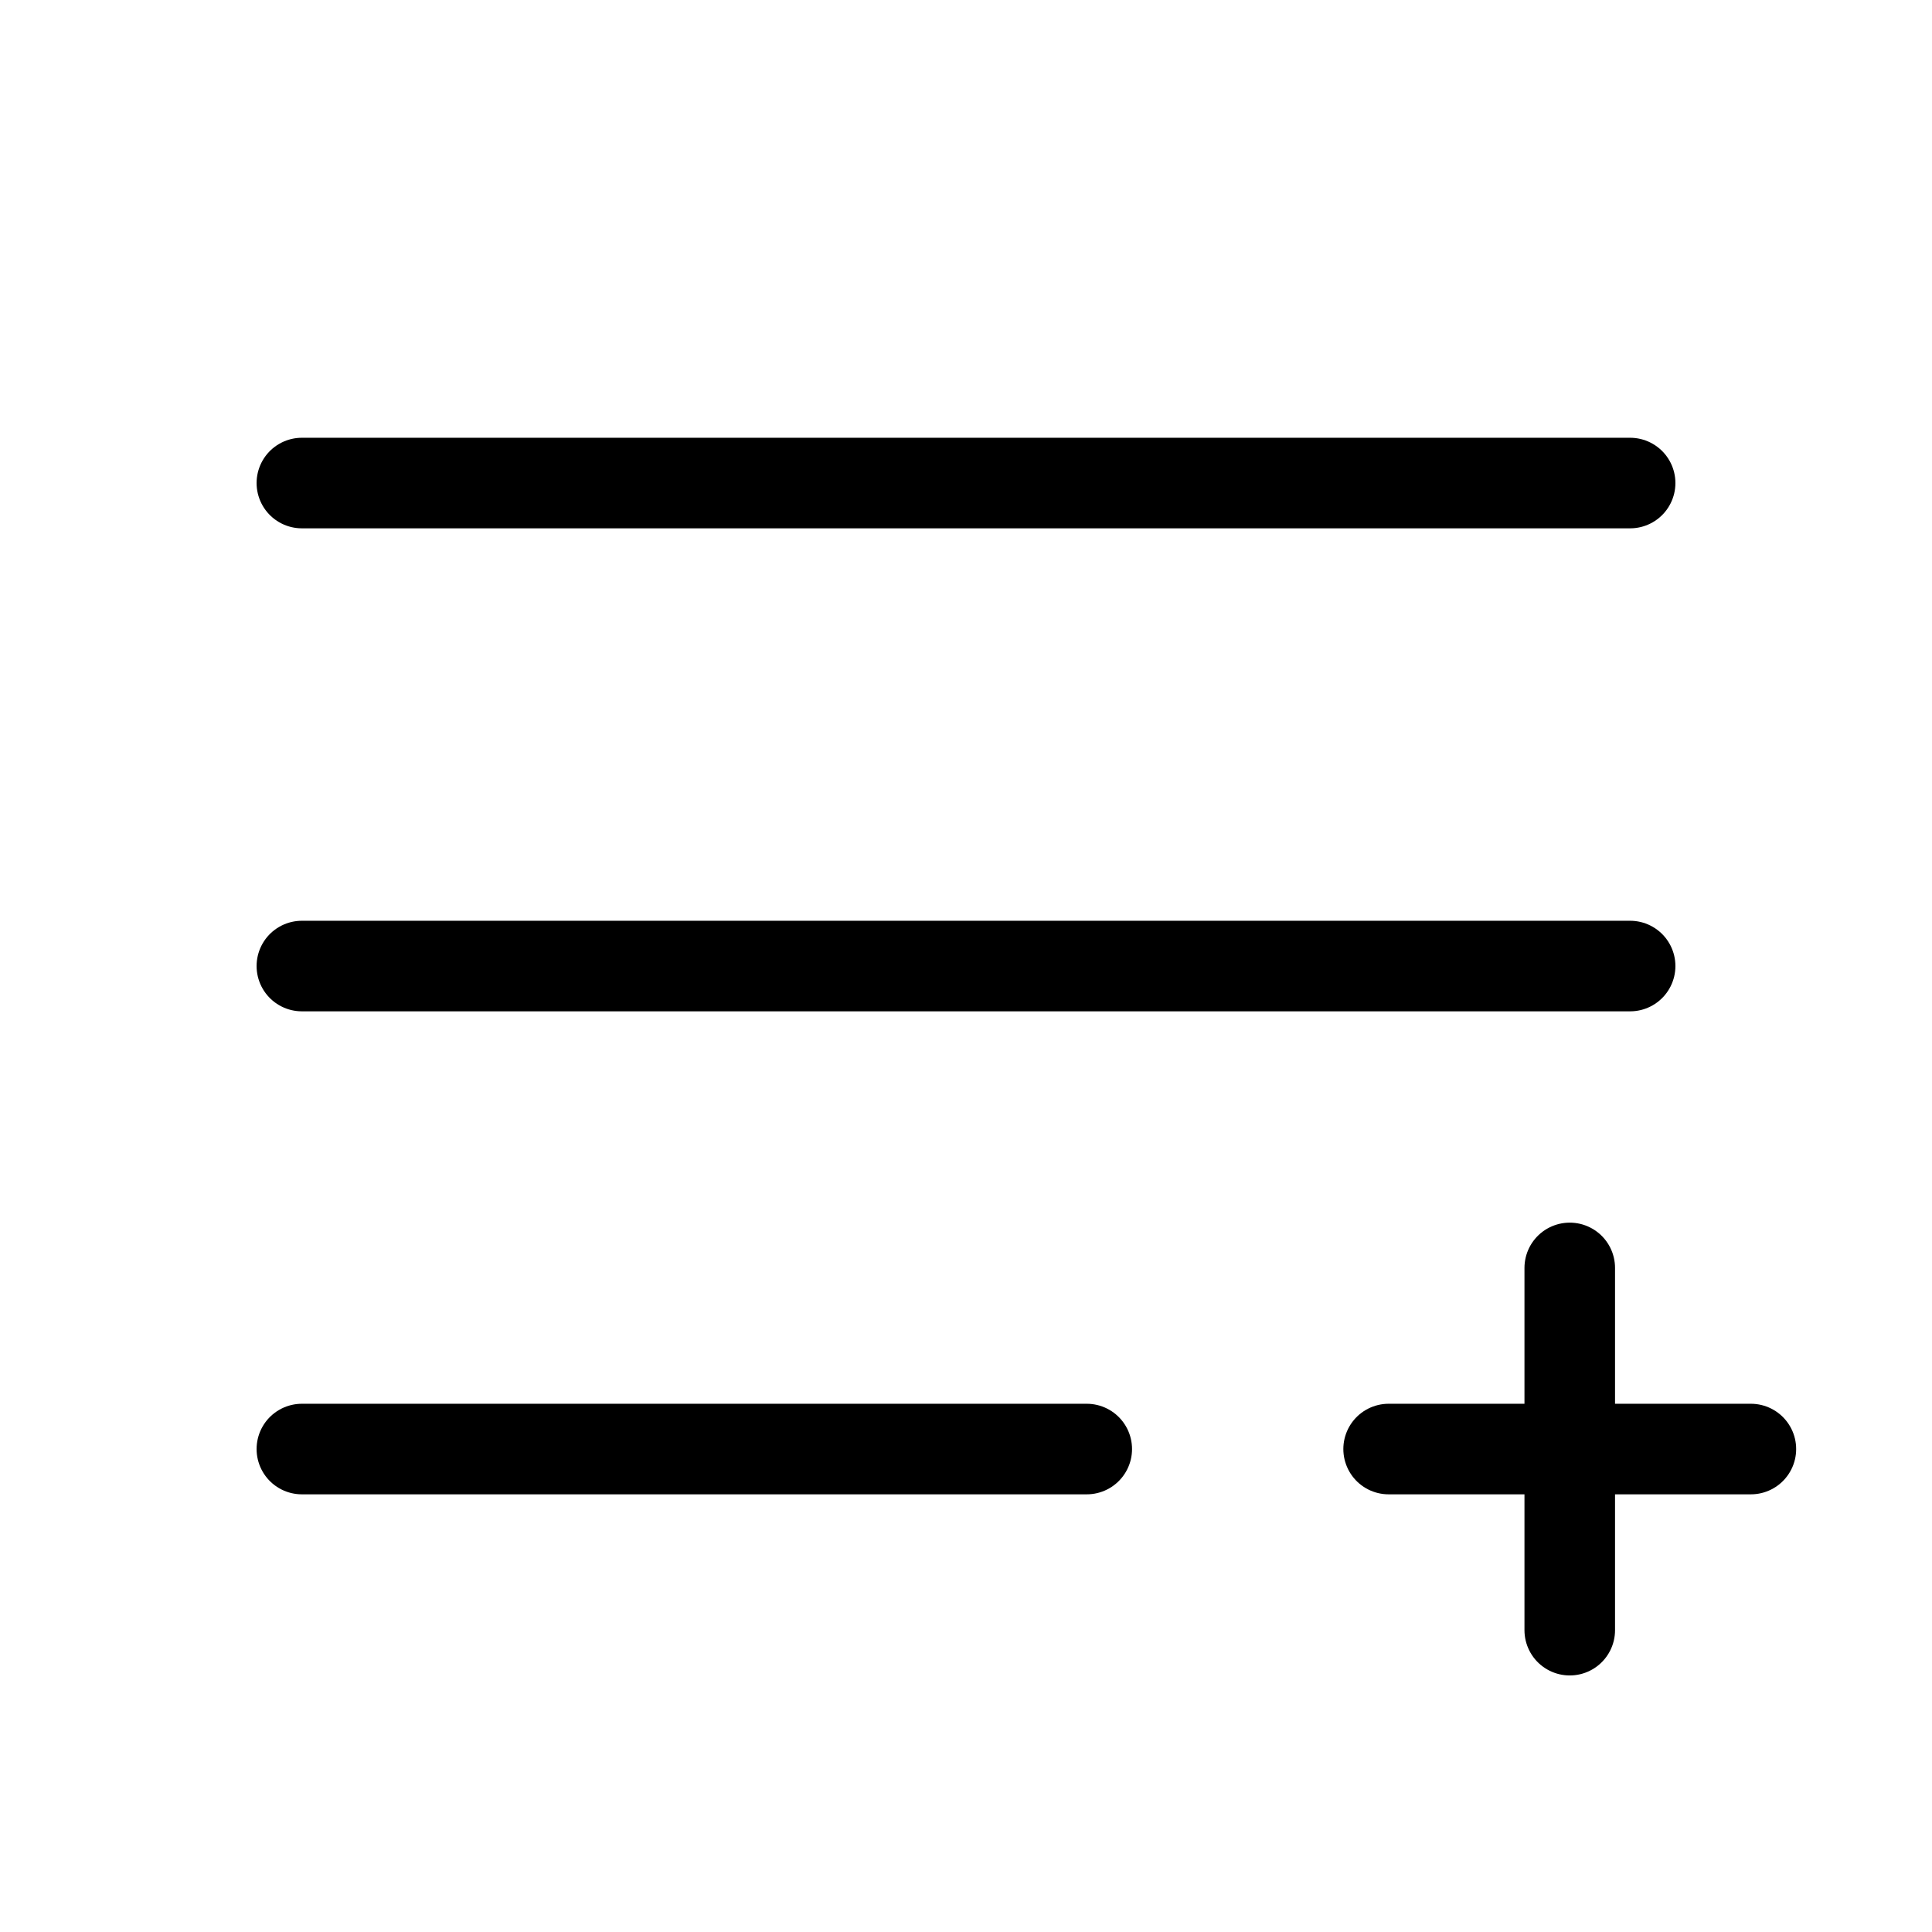 <svg xmlns="http://www.w3.org/2000/svg" viewBox="0 0 256 256" width="20" height="20"><path fill="none" d="M0 0h256v256H0z"/><path fill="none" stroke="#000" stroke-linecap="round" stroke-linejoin="round" stroke-width="12" d="M40 64.006h176M40 128.006h176M40 192.006h104M184 192.006h48M208 168.006v48"/></svg>